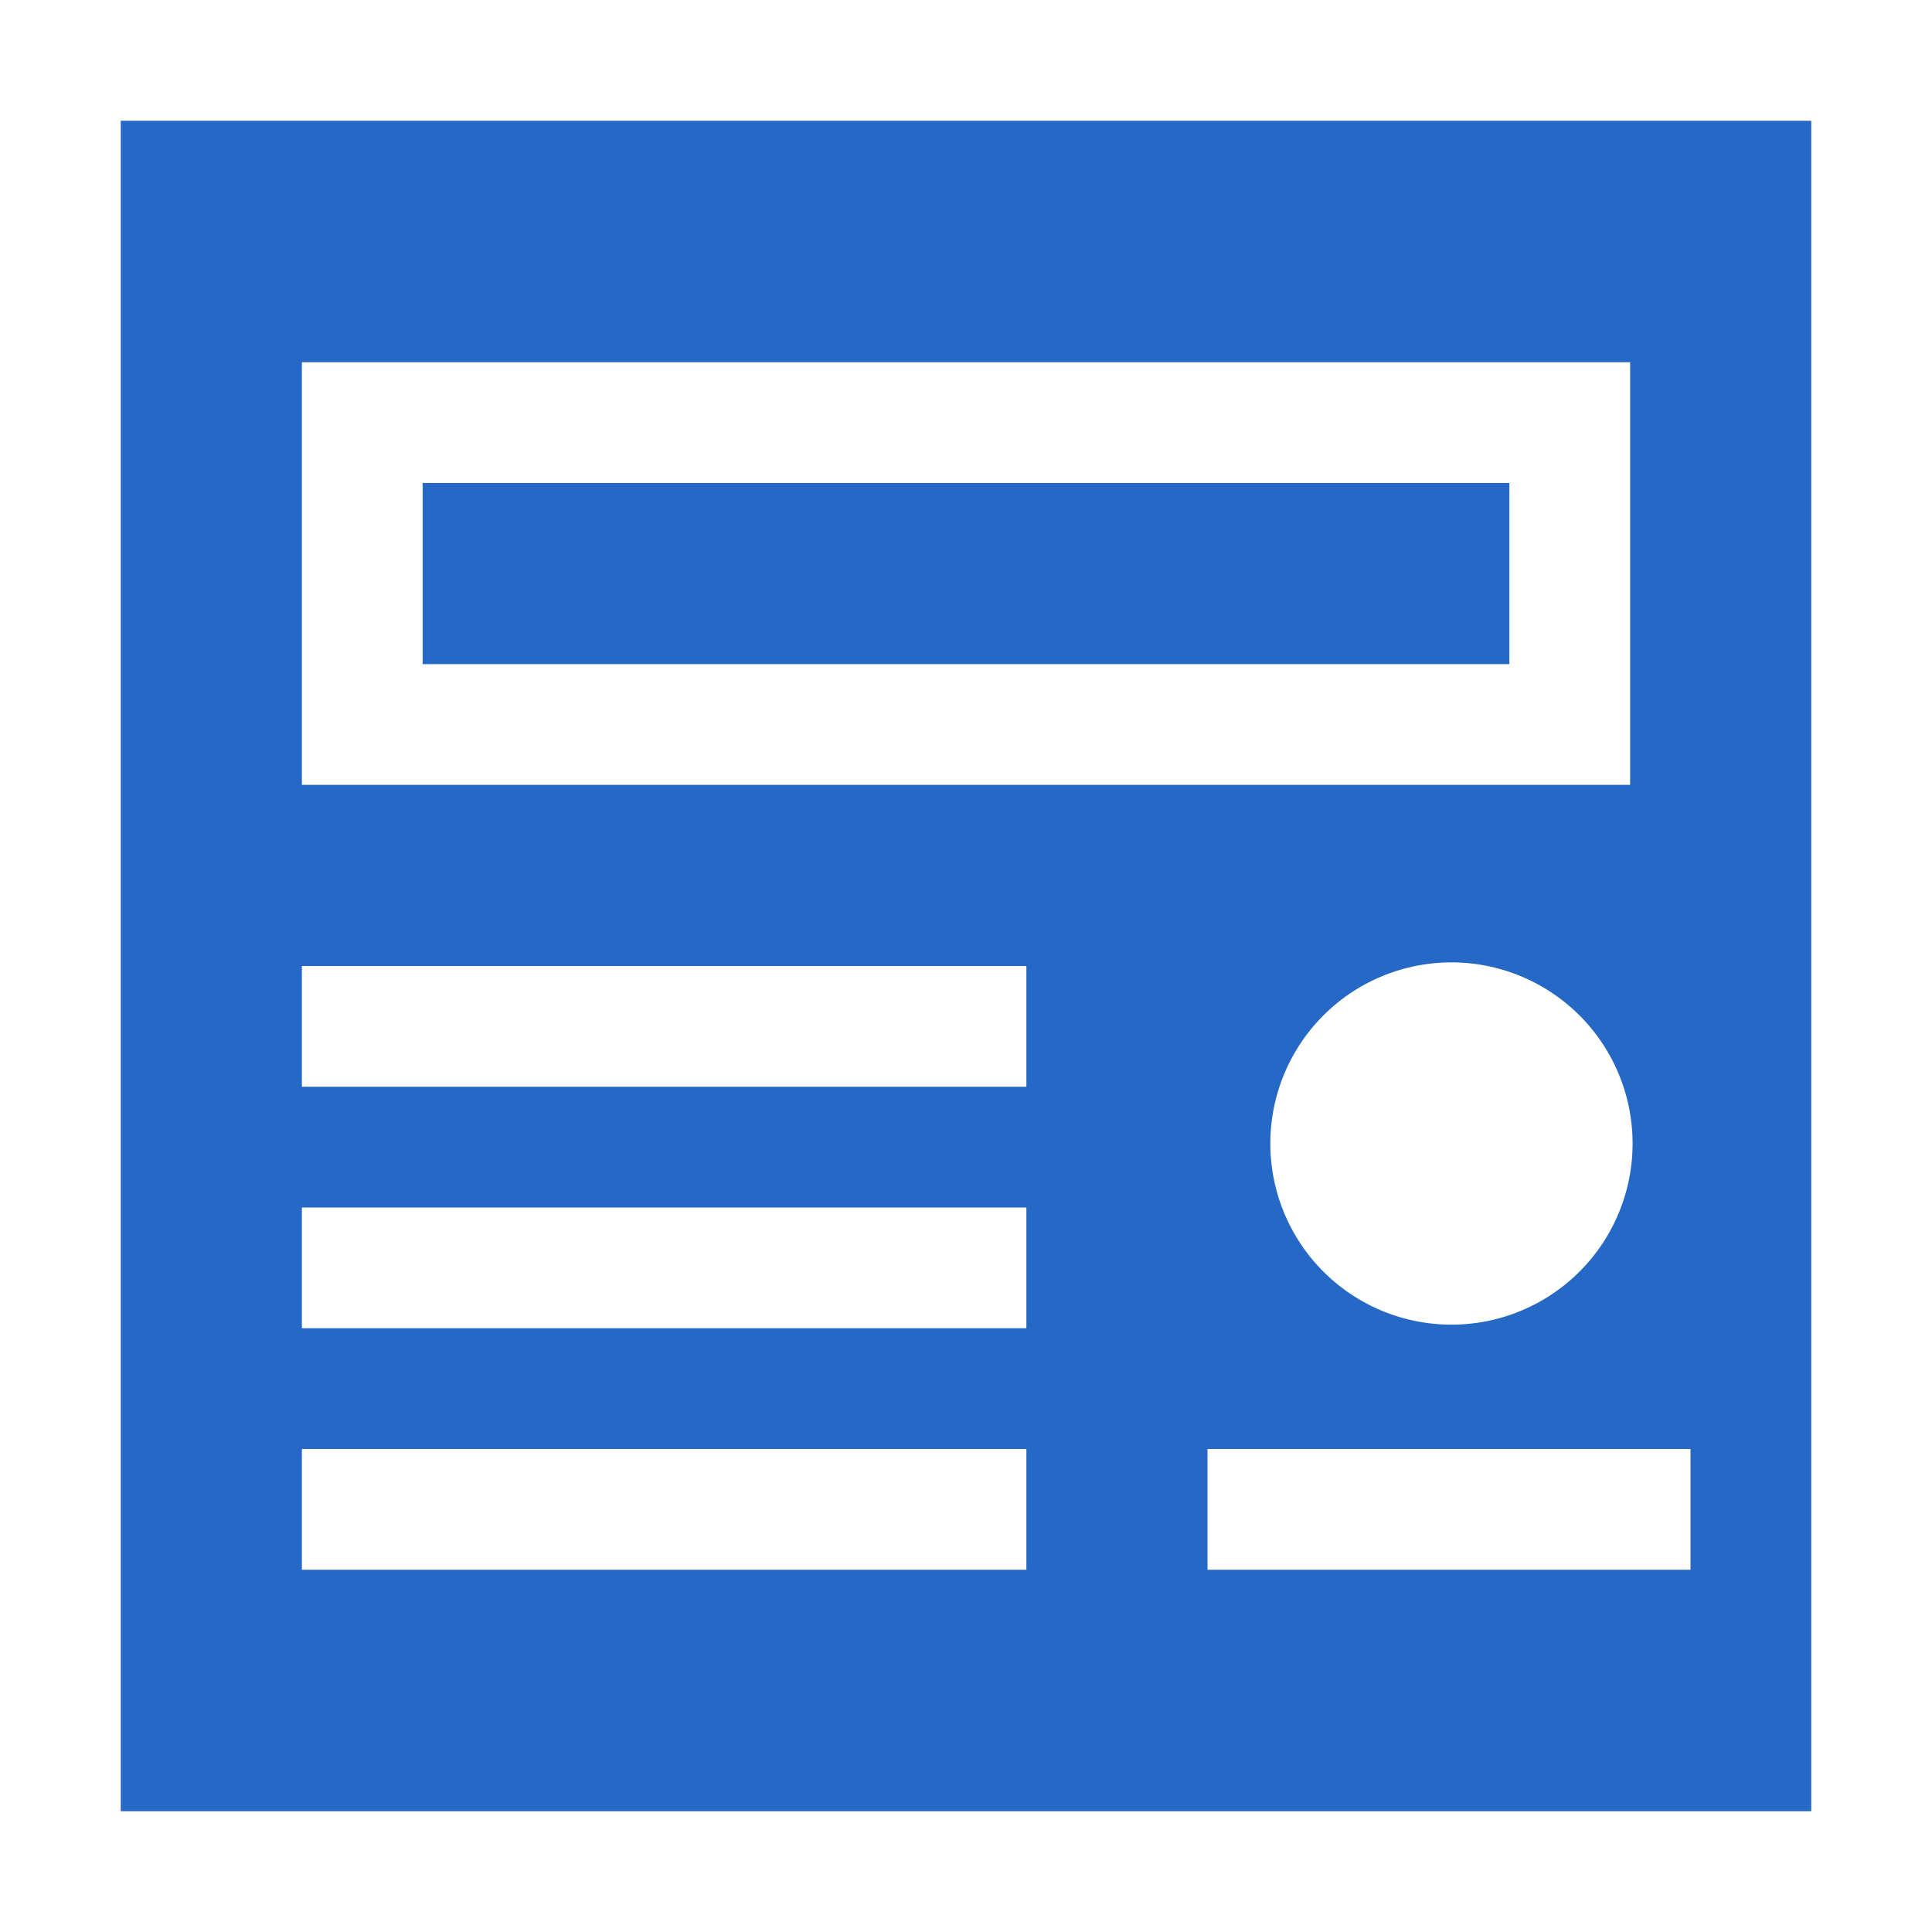 <svg xmlns="http://www.w3.org/2000/svg" fill="none" viewBox="0 0 32 32" class="acv-icon"><path fill="#2668C5" d="M7 8h18v3H7V8Z"/><path fill="#2668C5" fill-rule="evenodd" d="M2 30V2h28v28H2ZM27 6H5v7h22V6Zm-.506 14.667a3 3 0 1 0-4.987-3.333 3 3 0 0 0 4.987 3.333ZM5 26h12v-2H5v2Zm0-4h12v-2H5v2Zm0-4h12v-2H5v2Zm15 6v2h8v-2h-8Z" clip-rule="evenodd"/></svg>